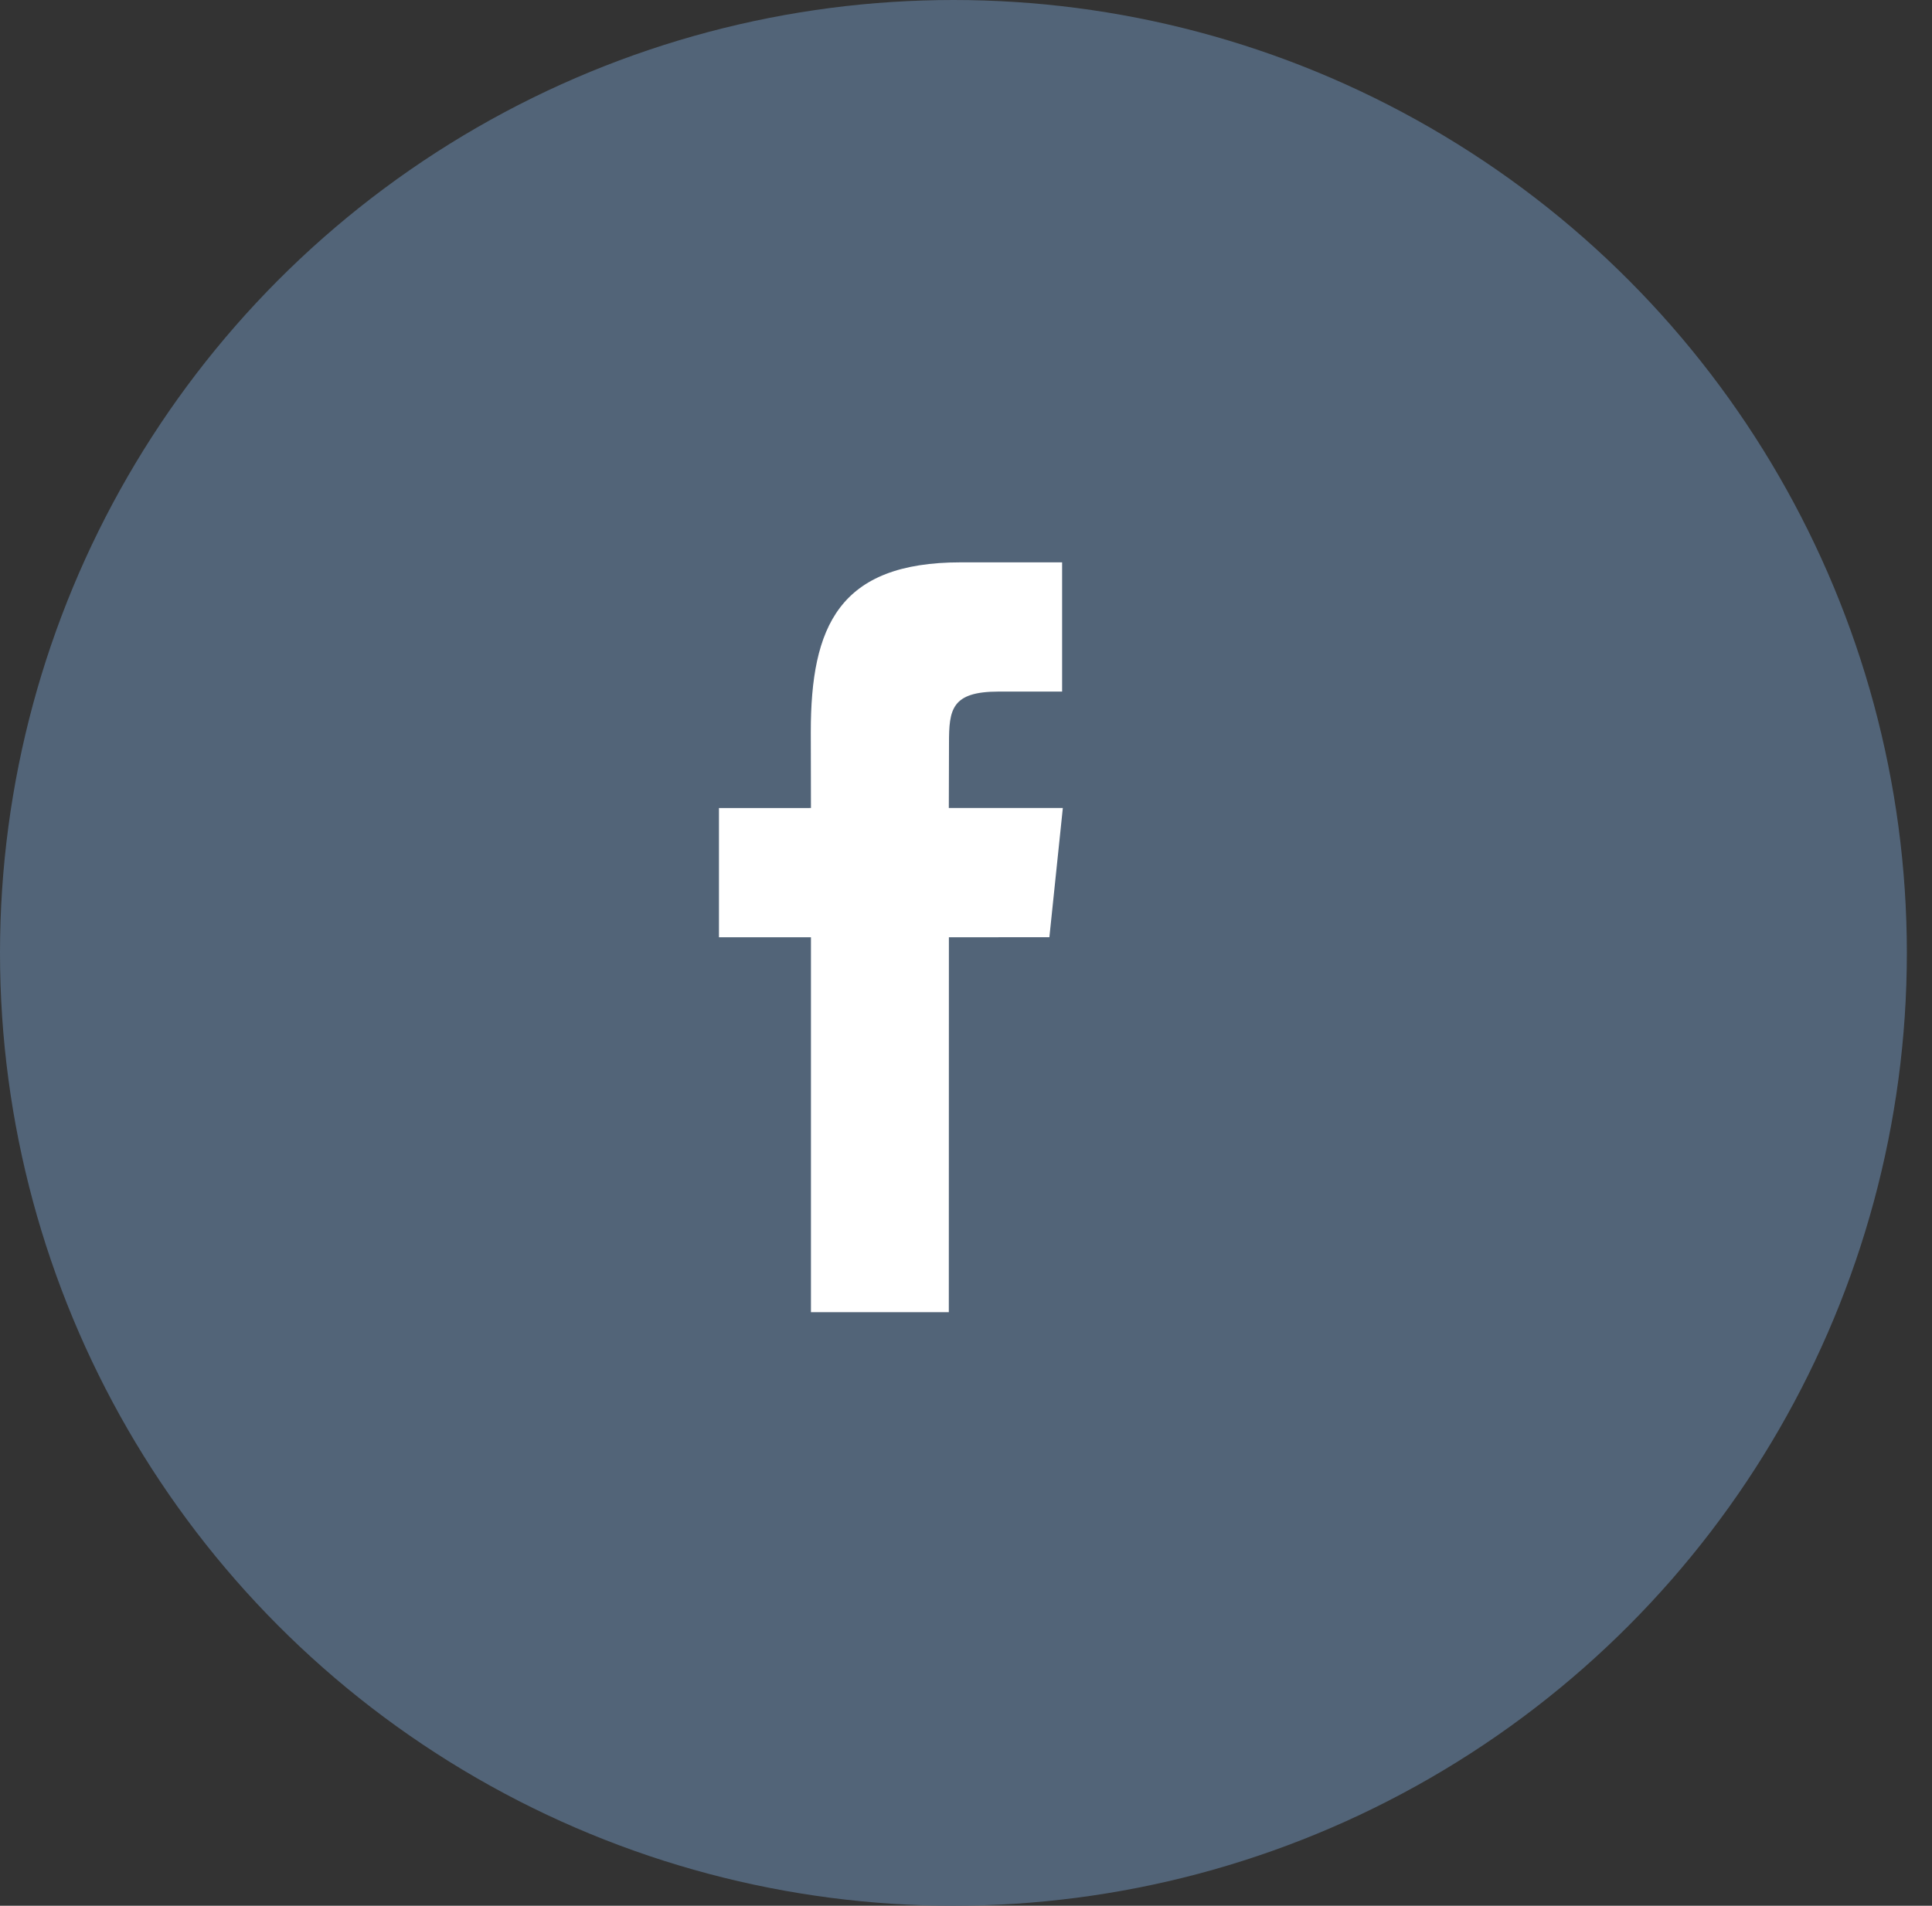 <svg width="75" height="74" viewBox="0 0 75 74" fill="none" xmlns="http://www.w3.org/2000/svg">
<rect x="0" y="0" width="75" height="74" fill="#333333" stroke="none"/>
<rect width="74.023" height="74" fill="black" fill-opacity="0"/>
<rect width="74.023" height="74" fill="black" fill-opacity="0"/>
<ellipse cx="37.012" cy="37" rx="37.012" ry="37" fill="#526478"/>
<rect width="13.348" height="29.115" fill="black" fill-opacity="0" transform="translate(27.91 21.836)"/>
<rect width="13.348" height="29.115" fill="black" fill-opacity="0" transform="translate(27.91 21.836)"/>
<path d="M36.833 50.951H31.481V36.394H27.91V31.377L31.481 31.375L31.475 28.419C31.475 24.326 32.564 21.836 37.294 21.836H41.231V26.854H38.77C36.928 26.854 36.84 27.555 36.84 28.864L36.833 31.375H41.259L40.737 36.392L36.836 36.394L36.833 50.951Z" fill="white"/>
</svg>
